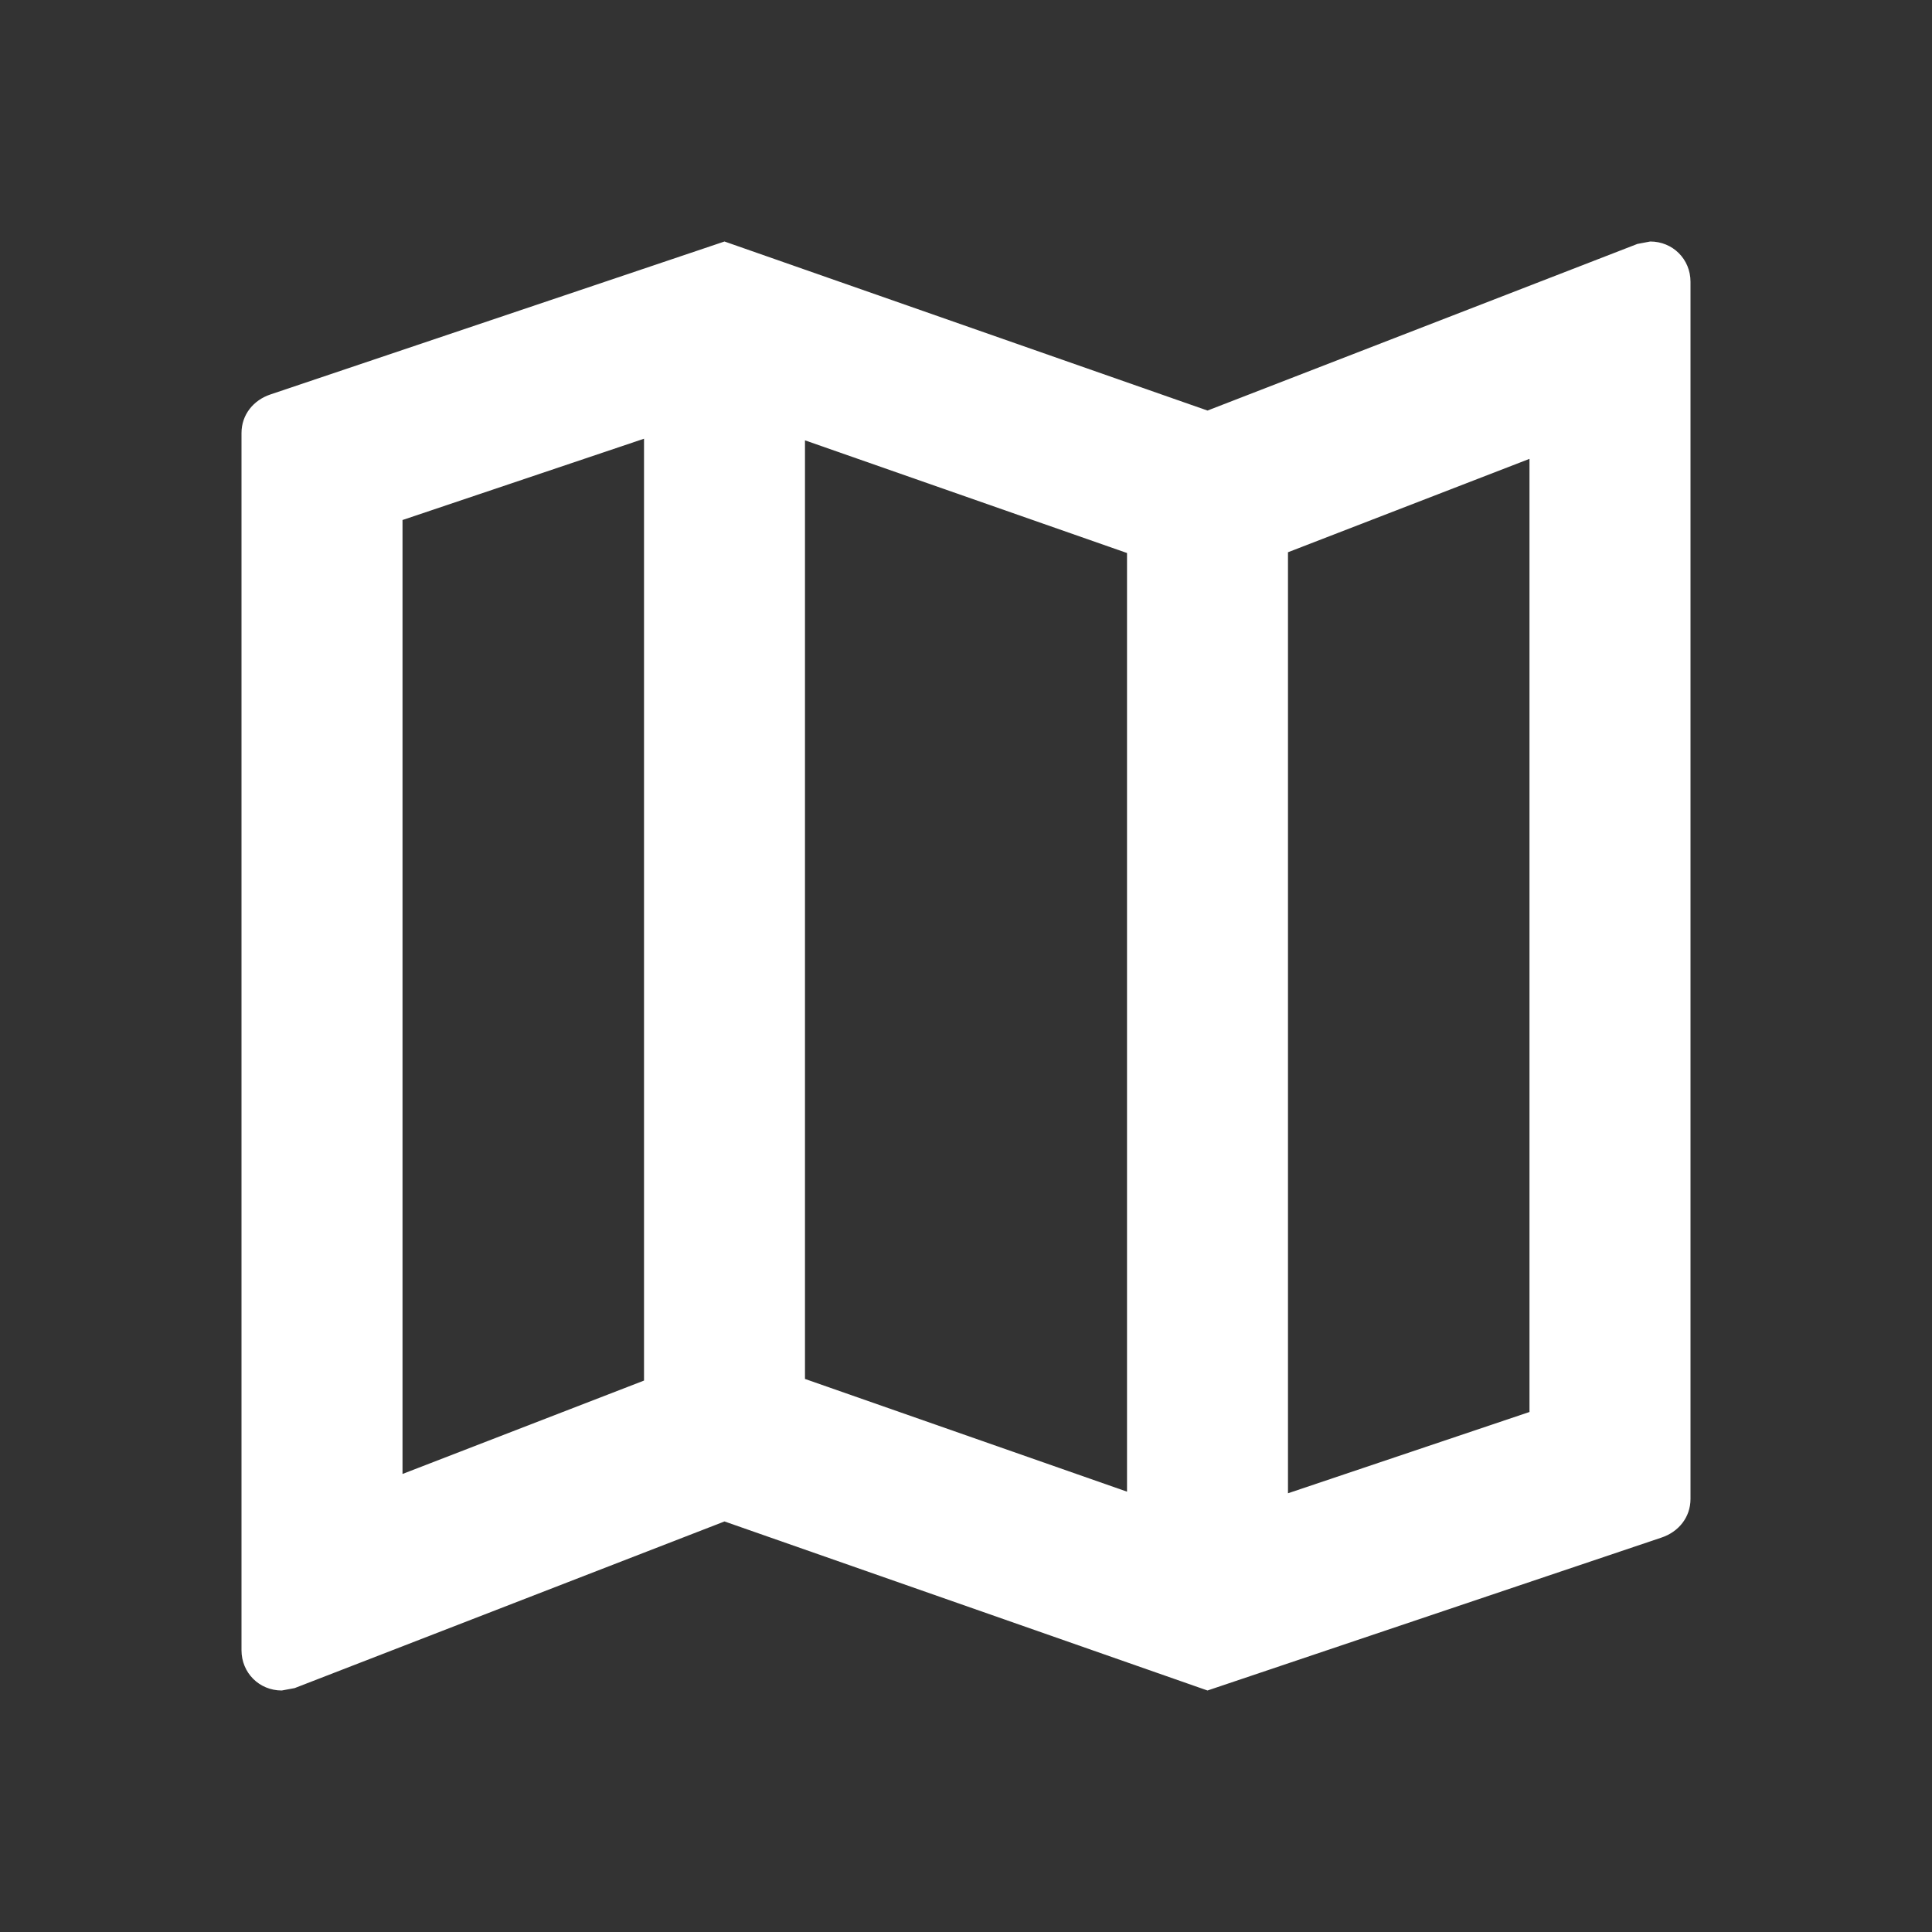<svg width="38" height="38" viewBox="0 0 38 38" fill="none" xmlns="http://www.w3.org/2000/svg">
<rect x="0" y="0" width="38" height="38" fill="#333333" stroke="none"/>
<path d="M32.458 4.75L32.205 4.798L23.75 8.075L14.25 4.75L5.32 7.758C4.987 7.869 4.75 8.154 4.75 8.518V32.458C4.75 32.902 5.098 33.25 5.542 33.25L5.795 33.203L14.25 29.925L23.75 33.25L32.68 30.242C33.013 30.131 33.25 29.846 33.25 29.482V5.542C33.25 5.098 32.902 4.75 32.458 4.75ZM15.833 8.661L22.167 10.877V29.339L15.833 27.122V8.661ZM7.917 10.228L12.667 8.629V27.154L7.917 28.991V10.228ZM30.083 27.772L25.333 29.371V10.862L30.083 9.025V27.772Z" fill="white"/>
</svg>
